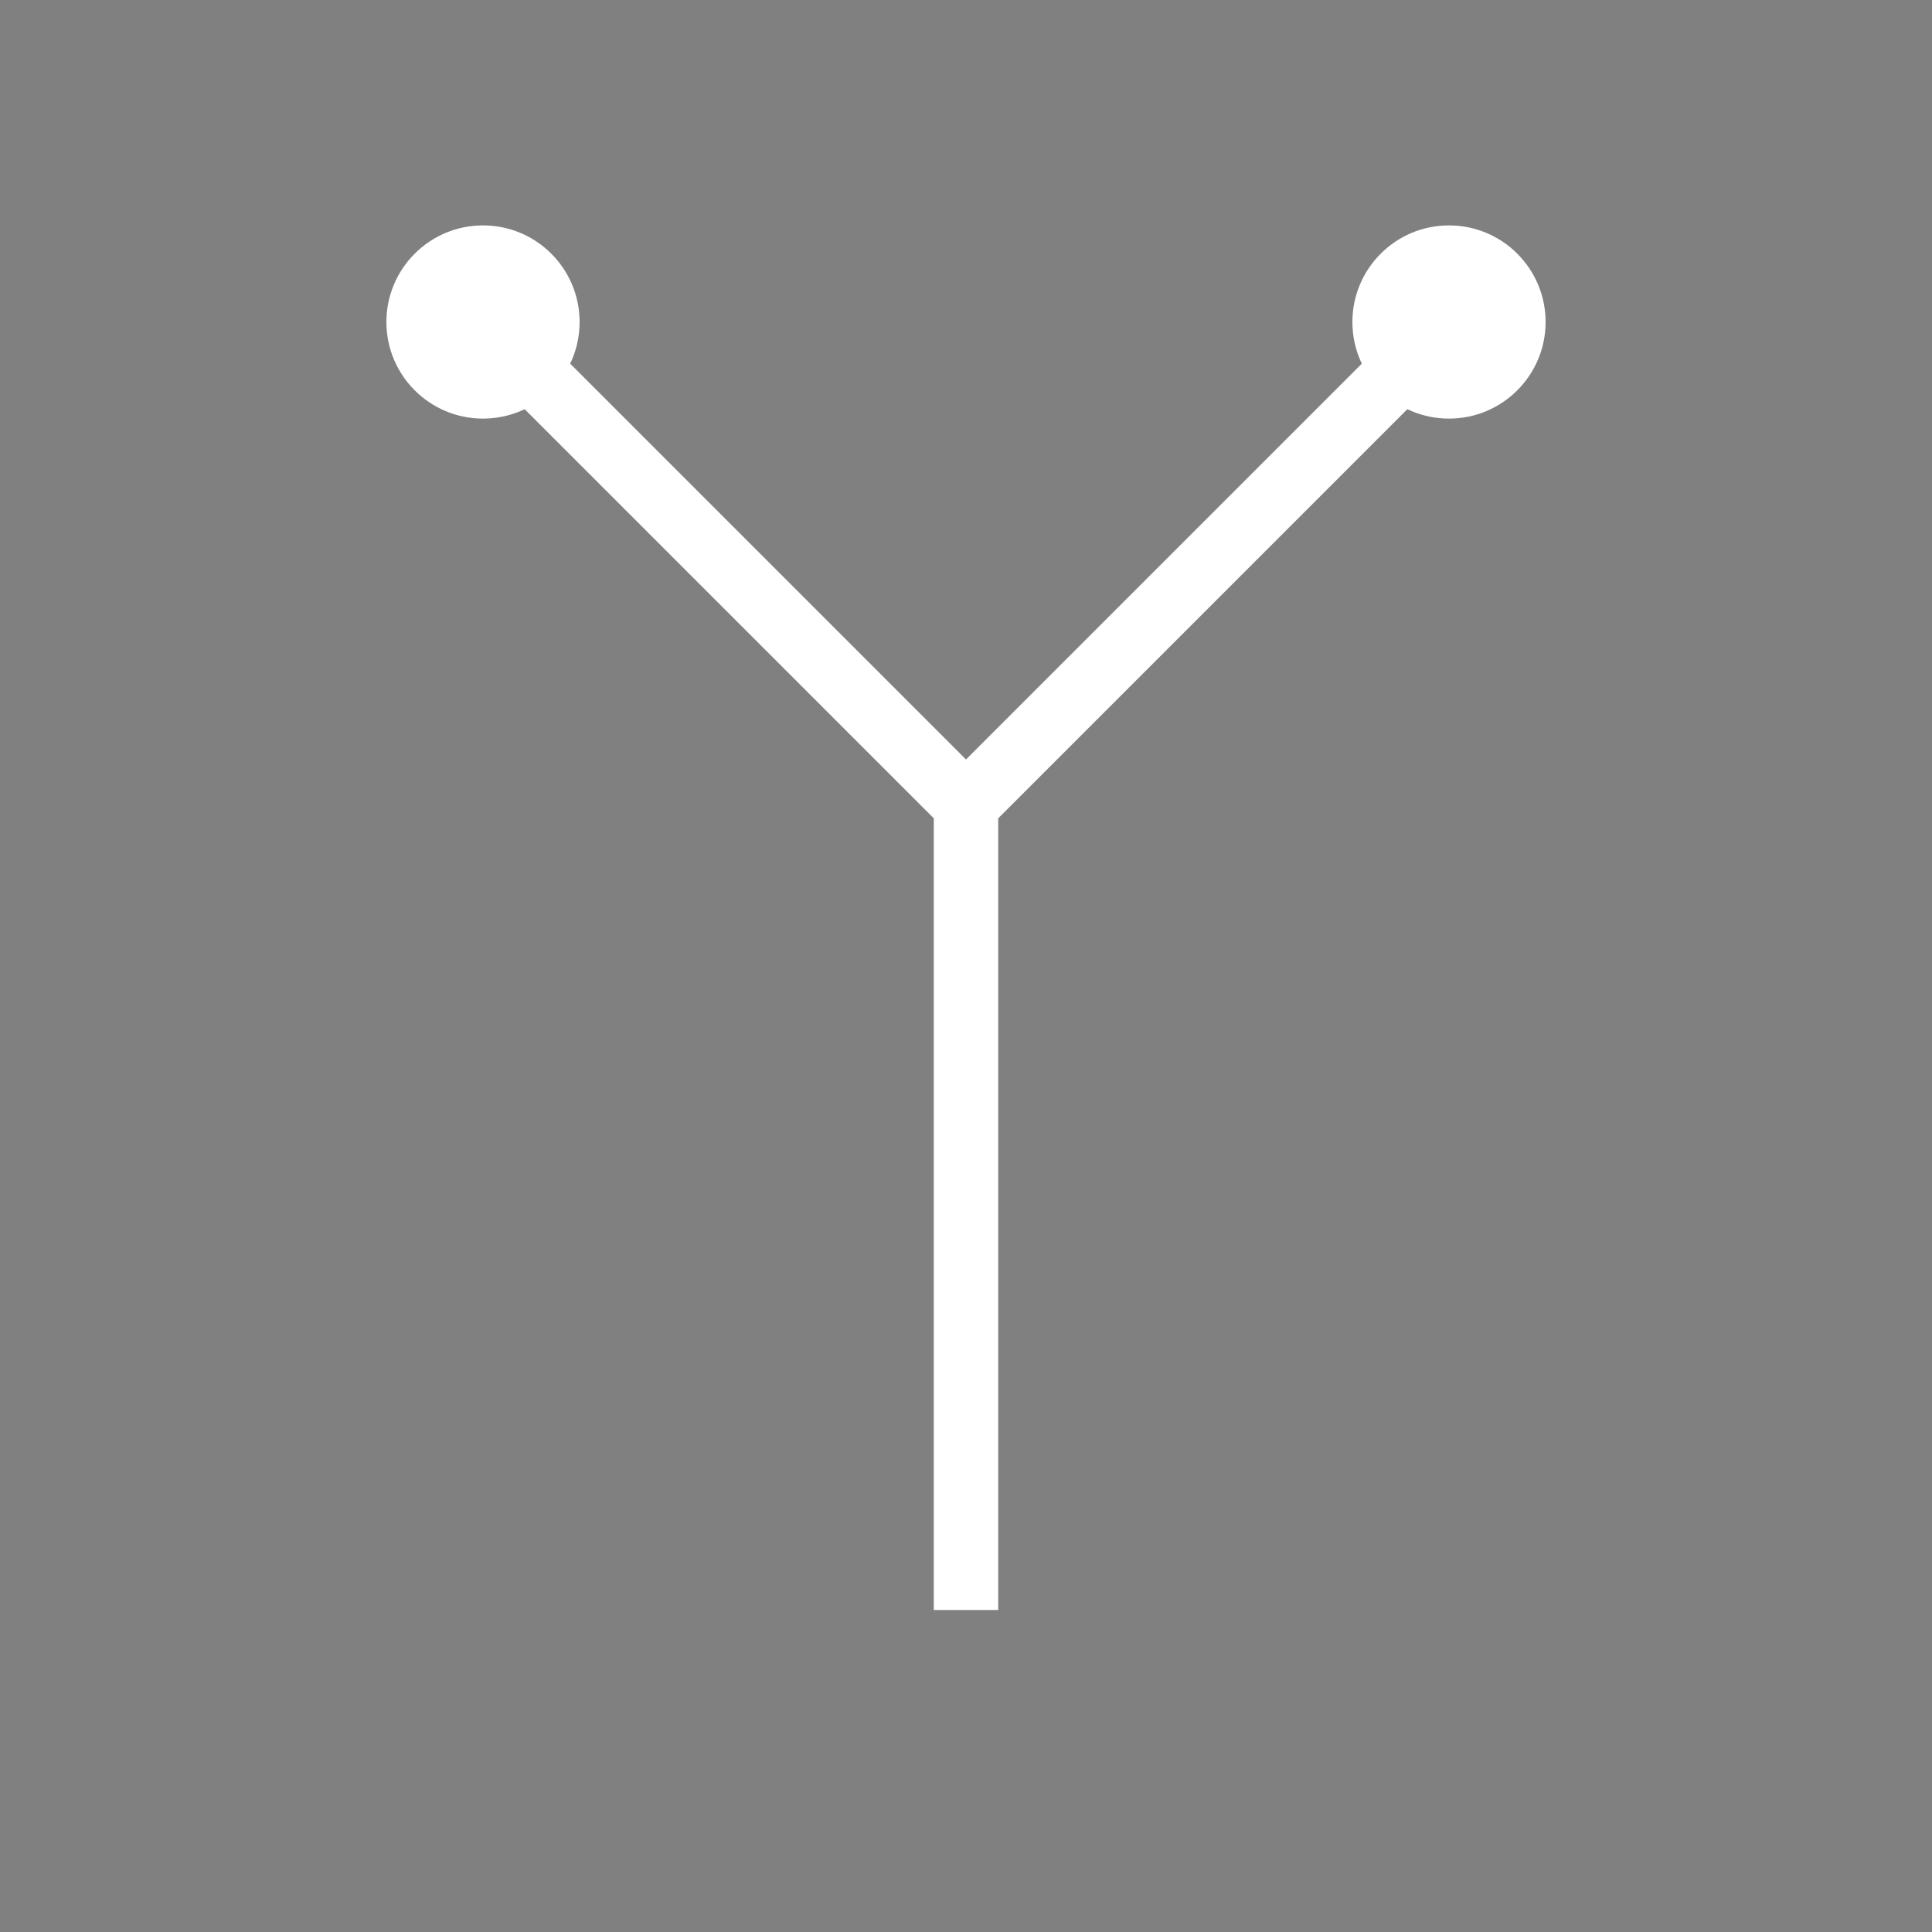 <svg width="60" height="60" xmlns="http://www.w3.org/2000/svg">
  <rect width="100%" height="100%" fill="#808080" stroke="none"/>
  <path d="M30 50 V25 M30 25 L15 10 M30 25 L45 10" stroke="#FFFFFF" stroke-width="2"/>
  <circle cx="15" cy="10" r="3" fill="#FFFFFF"/>
  <circle cx="45" cy="10" r="3" fill="#FFFFFF"/>
</svg>
